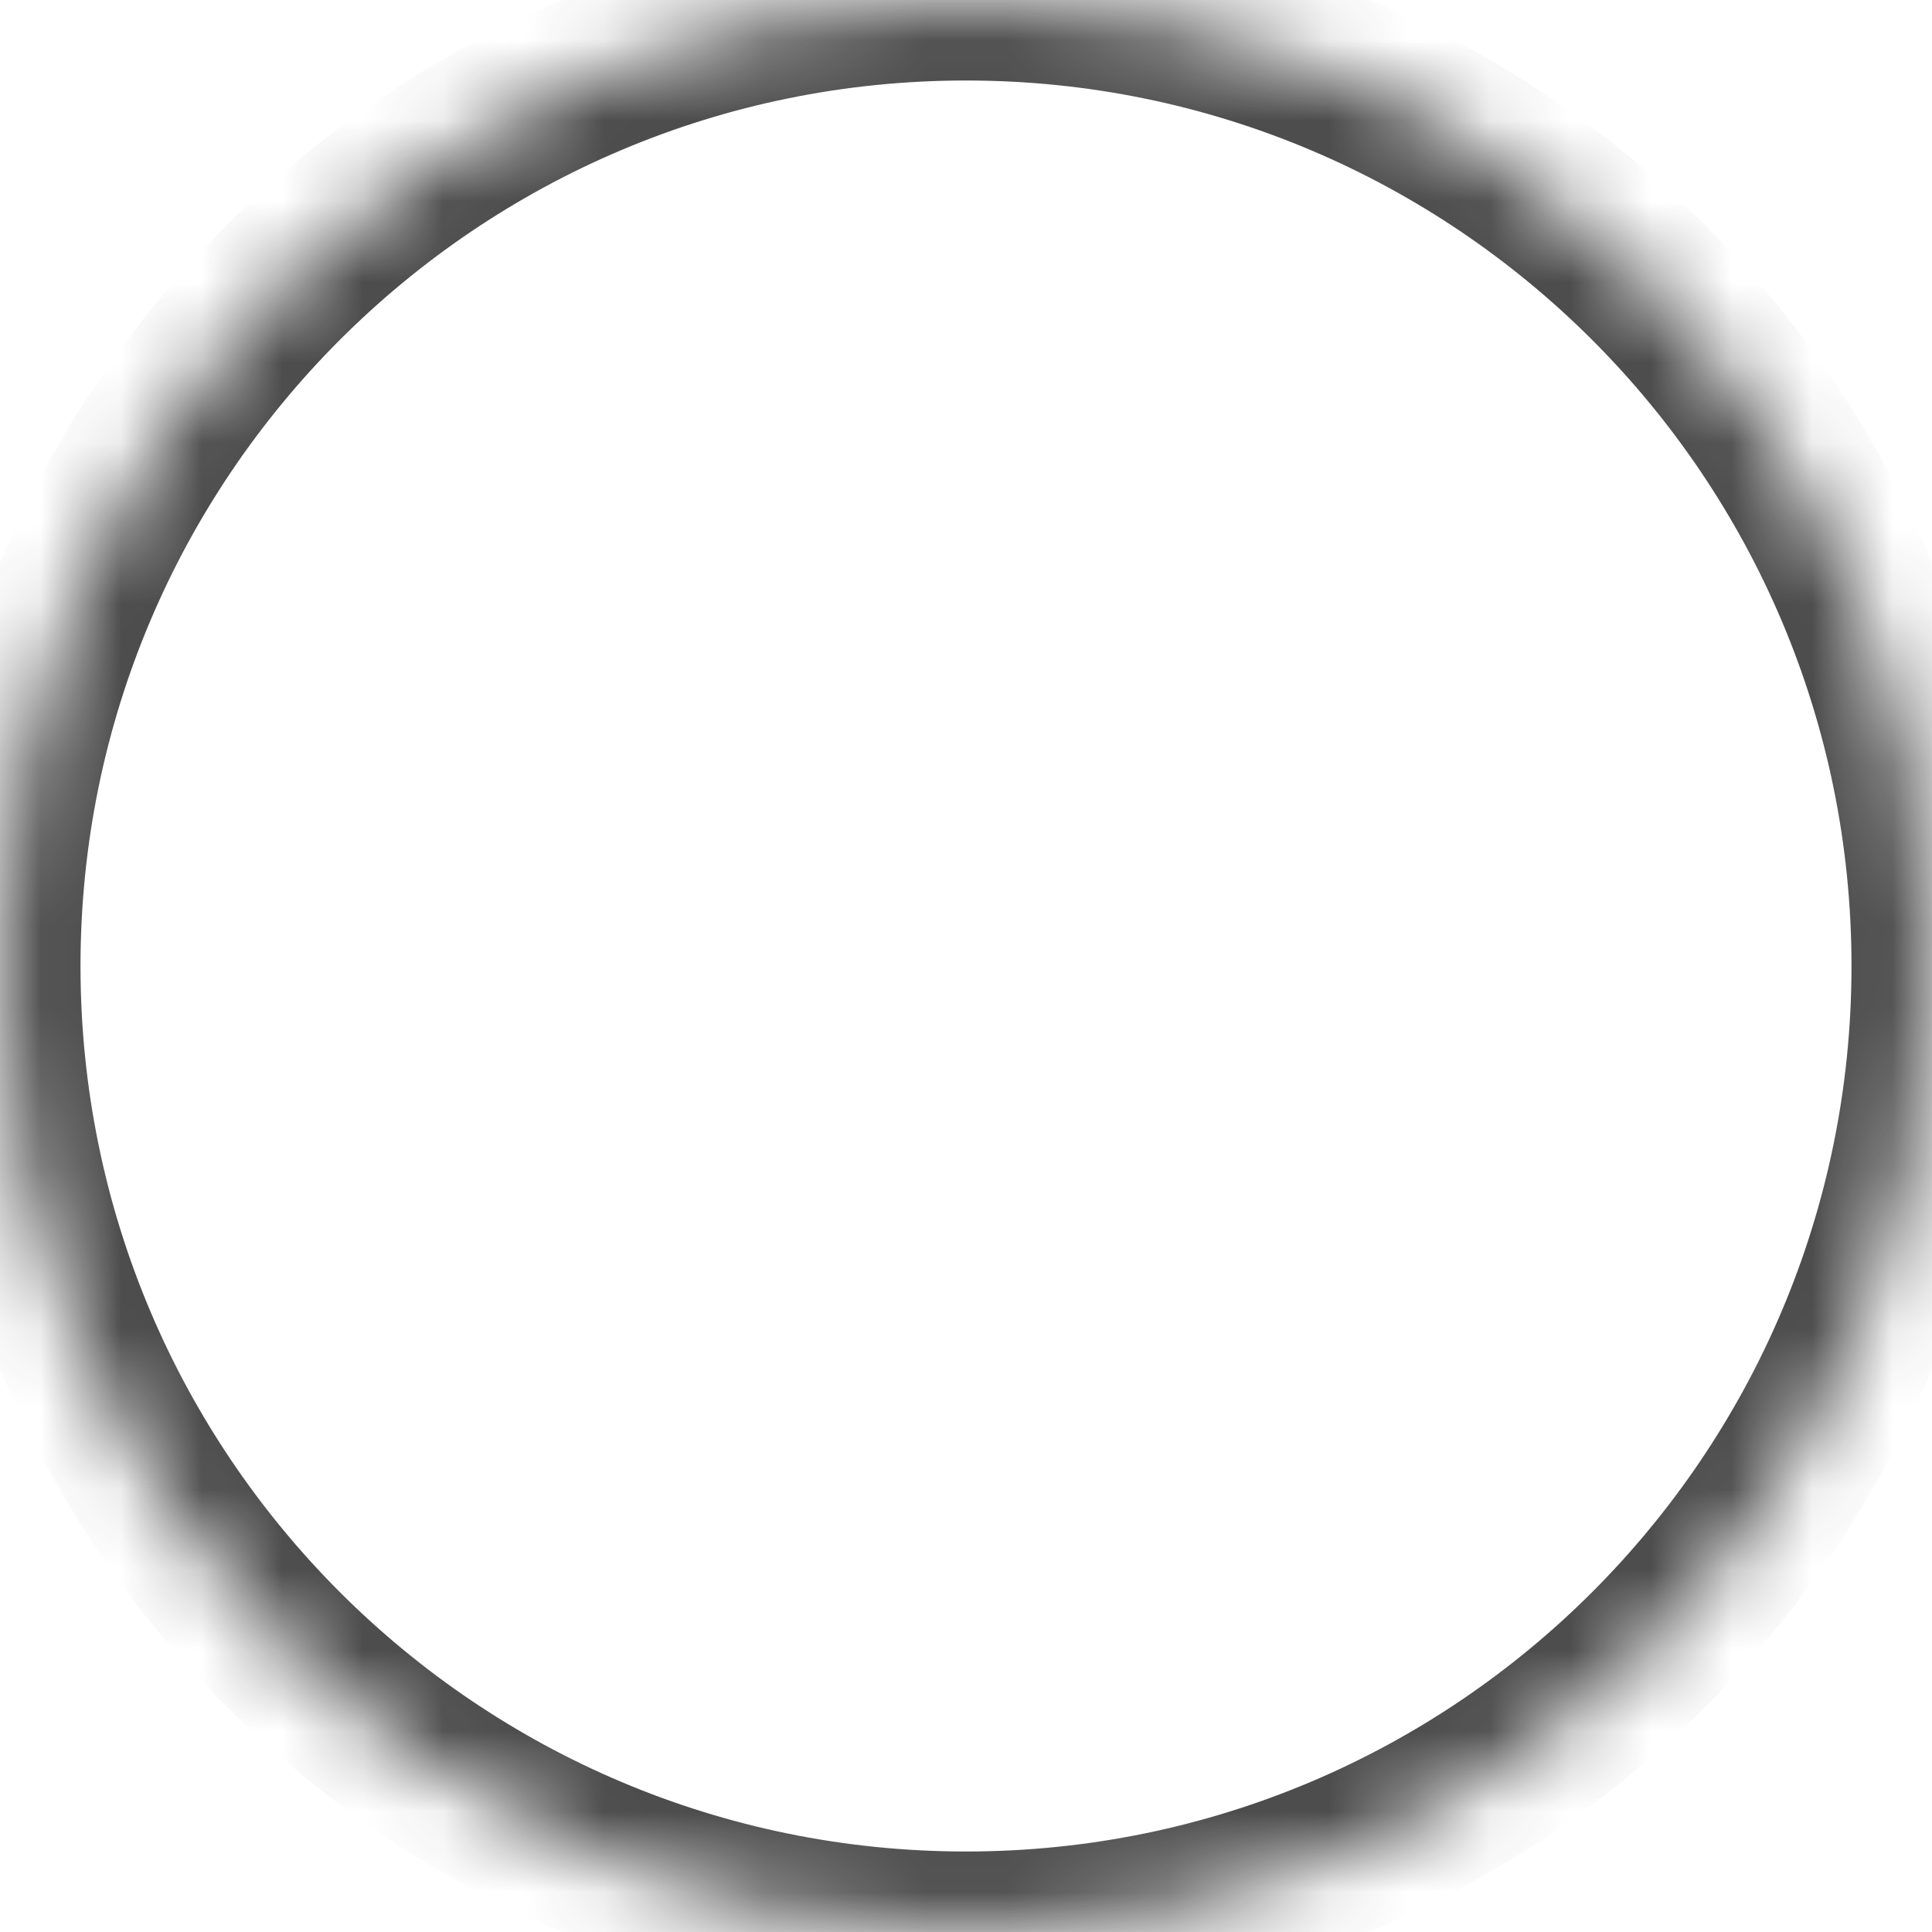 <svg width="24" height="24" viewBox="0 0 24 24" version="1.1" xmlns="http://www.w3.org/2000/svg" xmlns:xlink="http://www.w3.org/1999/xlink">
<title>Checkbox</title>
<desc>Created using Figma</desc>
<g id="Canvas" transform="translate(-1488 -959)">
<rect x="1488" y="959" width="24" height="24" fill="#E5E5E5"/>
<clipPath id="clip-0" clip-rule="evenodd">
<path d="M 1472 847L 1847 847L 1847 1721L 1472 1721L 1472 847Z" fill="#FFFFFF"/>
</clipPath>
<g id="Catalog 2" clip-path="url(#clip-0)">
<path d="M 1472 847L 1847 847L 1847 1721L 1472 1721L 1472 847Z" fill="#FFFFFF"/>
<g id="bg3">
<use xlink:href="#path0_fill" transform="translate(381 847)" fill="#FFFFFF"/>
</g>
<g id="Item">
<g id="Checkbox">
<mask id="mask0_outline_ins">
<use xlink:href="#path1_fill" fill="white" transform="translate(1488 959)"/>
</mask>
<g mask="url(#mask0_outline_ins)">
<use xlink:href="#path2_stroke_2x" transform="translate(1488 959)" fill="#101010" fill-opacity="0.75"/>
</g>
</g>
</g>
</g>
</g>
<defs>
<path id="path0_fill" d="M 0 0L 2560 0L 2560 869L 0 869L 0 0Z"/>
<path id="path1_fill" fill-rule="evenodd" d="M 12 24C 18.627 24 24 18.627 24 12C 24 5.373 18.627 0 12 0C 5.373 0 0 5.373 0 12C 0 18.627 5.373 24 12 24Z"/>
<path id="path2_stroke_2x" d="M 12 25C 19.18 25 25 19.18 25 12L 23 12C 23 18.075 18.075 23 12 23L 12 25ZM 25 12C 25 4.82 19.18 -1 12 -1L 12 1C 18.075 1 23 5.925 23 12L 25 12ZM 12 -1C 4.82 -1 -1 4.82 -1 12L 1 12C 1 5.925 5.925 1 12 1L 12 -1ZM -1 12C -1 19.18 4.82 25 12 25L 12 23C 5.925 23 1 18.075 1 12L -1 12Z"/>
</defs>
</svg>
